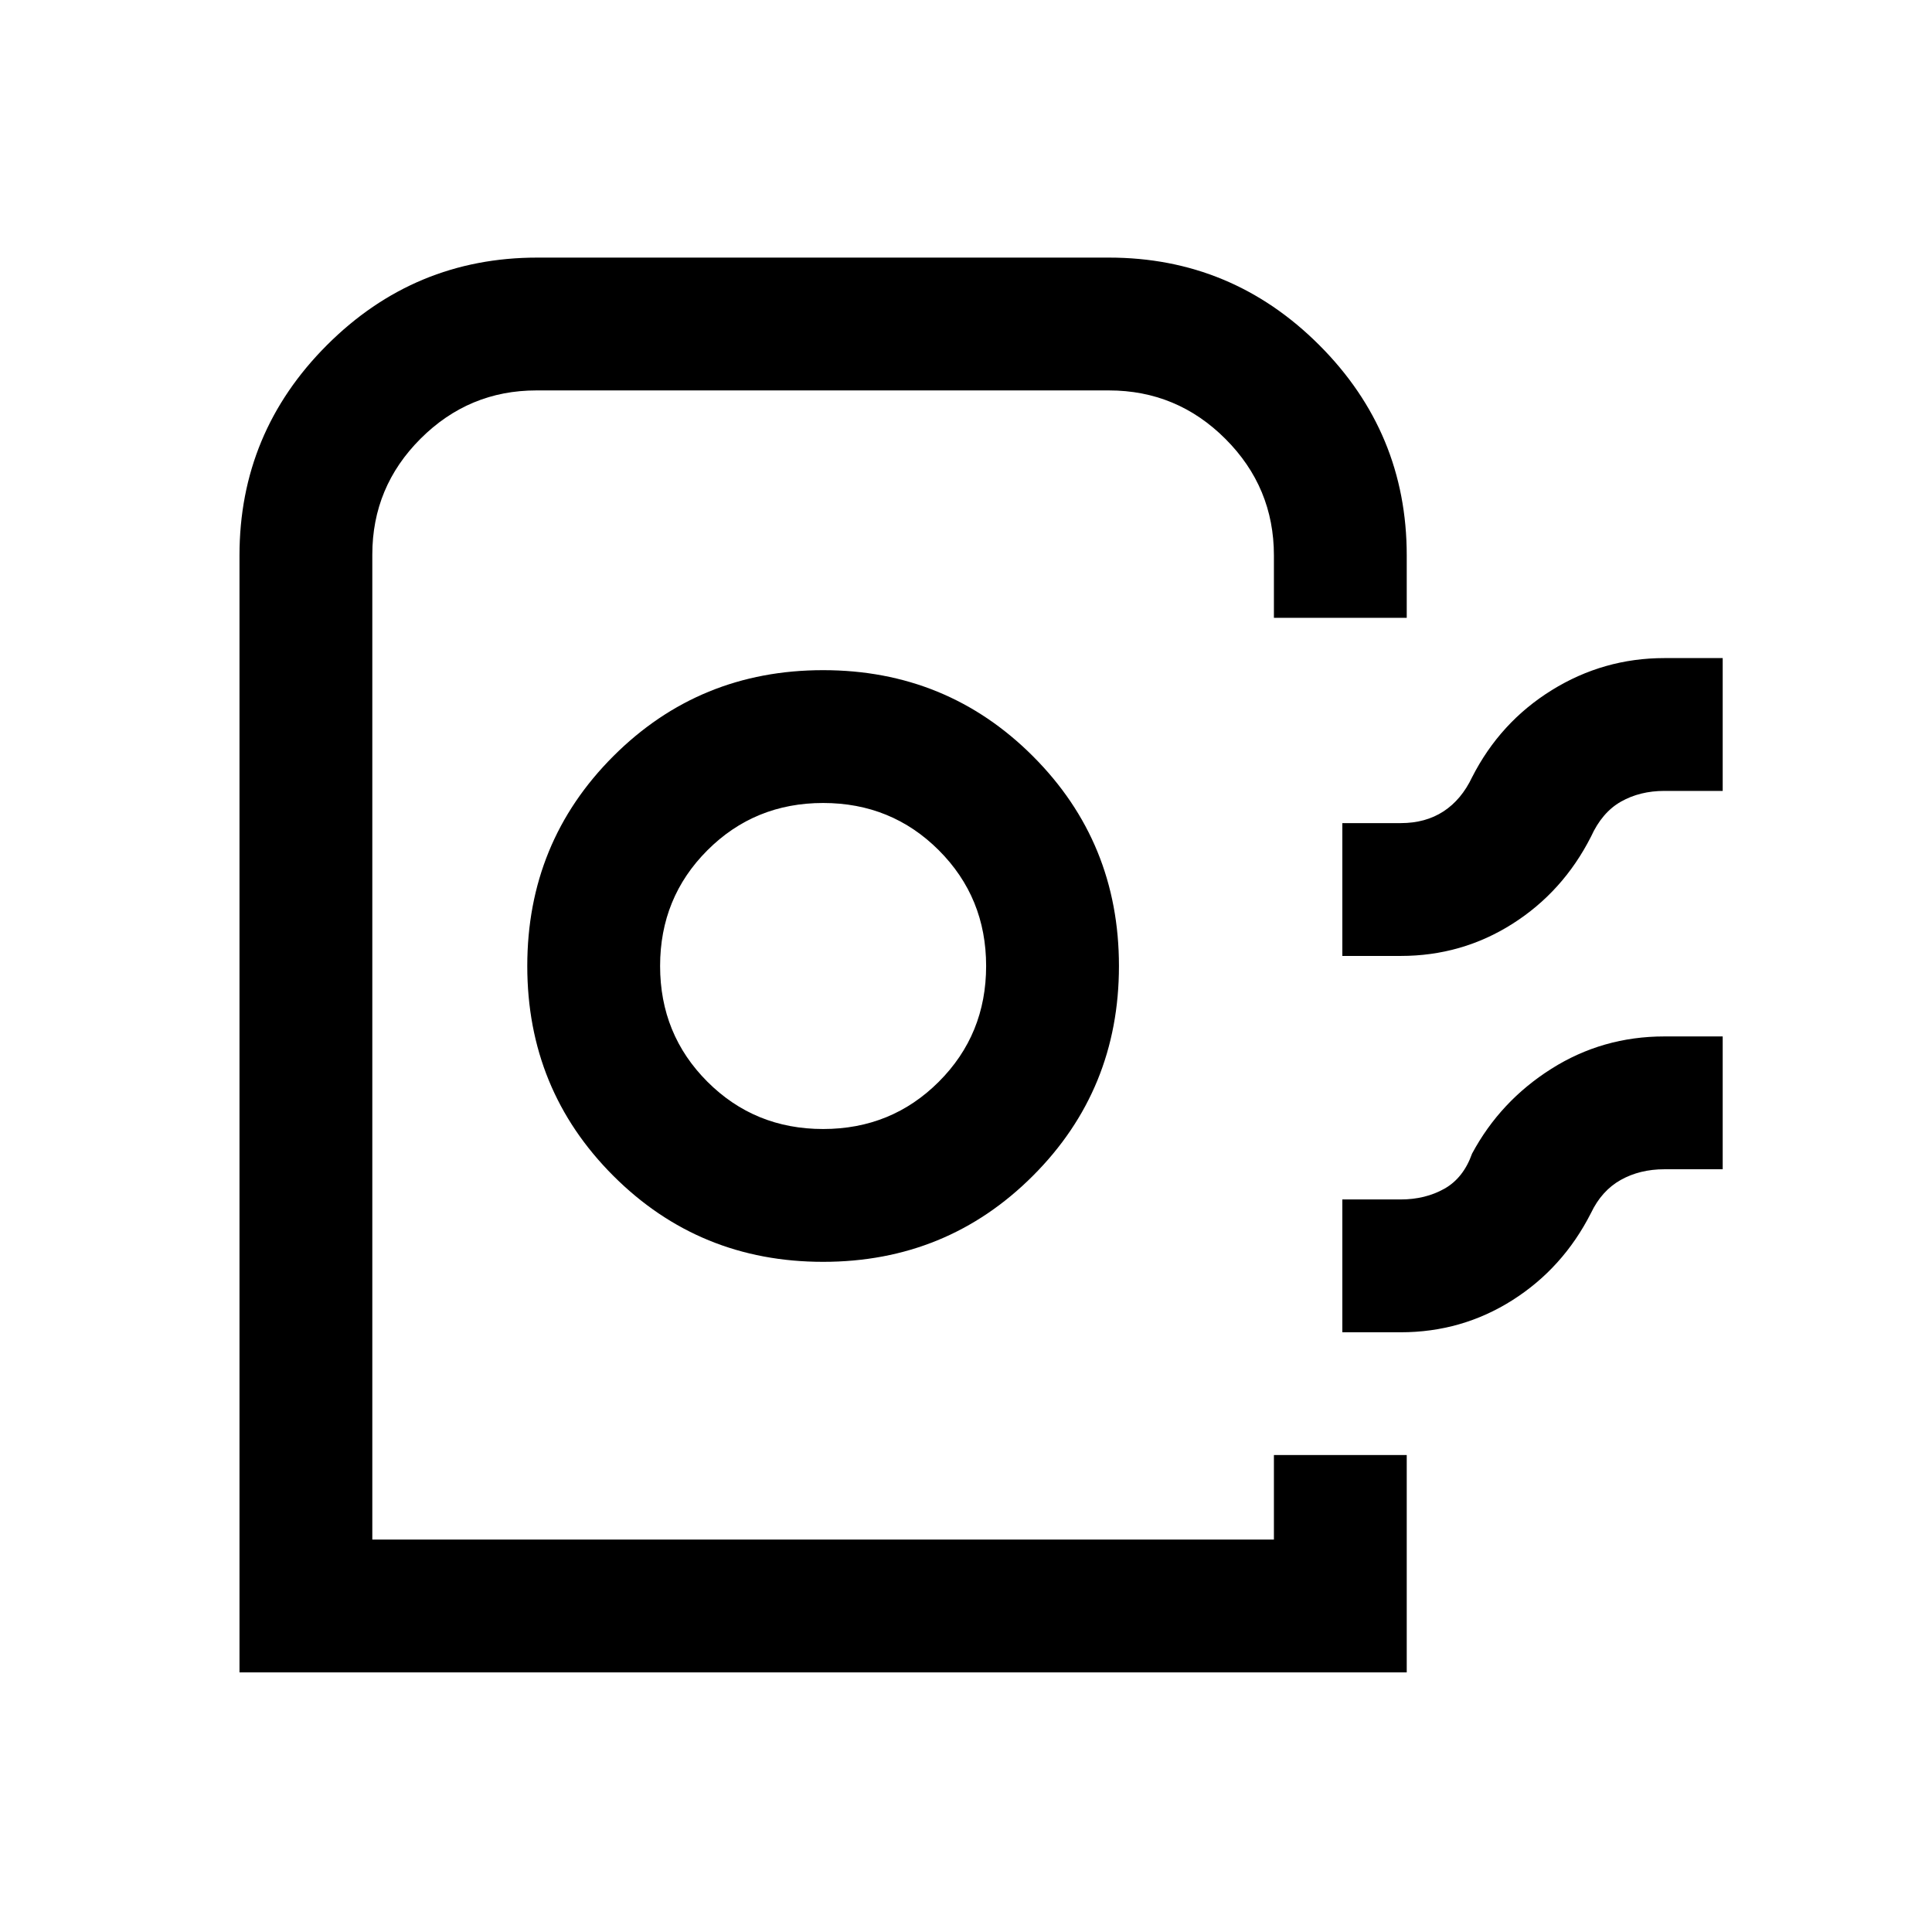<svg xmlns="http://www.w3.org/2000/svg" height="24" viewBox="0 -960 960 960" width="24"><path d="M119-129v-555q0-61.05 43.47-104.53Q205.95-832 267-832h284q61.05 0 104.53 43.47Q699-745.05 699-684v31h-66v-31q0-33.83-24.09-57.91Q584.83-766 551-766H266.53Q233-766 209-742.04t-24 57.61V-195h448v-42h66v108H119Zm290-204q61.5 0 104.25-42.75T556-480q0-61.5-42.75-104.25T409-627q-61.5 0-104.25 42.75T262-480q0 61.5 42.75 104.25T409-333Zm0-66q-34 0-57.5-23.5T328-480q0-34 23.5-57.5T409-561q34 0 57.5 23.5T490-480q0 34-23.5 57.5T409-399Zm258-86v-66h29q12.32 0 21.24-5.81 8.91-5.81 14.22-16.96 13.92-27.38 39.63-43.31Q796.79-633 827-633h29v66h-29q-12.11 0-21.52 5.31-9.42 5.31-14.94 17.46-13.92 27.38-39.06 43.31Q726.35-485 696-485h-29Zm0 187v-66h29q12.19 0 21.67-5.31 9.48-5.31 13.79-17.46 14.02-26.12 39.44-42.17Q796.31-445 827-445h29v66h-29q-12.19 0-21.67 5.31-9.48 5.31-14.79 16.46-13.92 27.38-39.06 43.31Q726.35-298 696-298h-29Zm-34 103H185h448Z"/></svg>